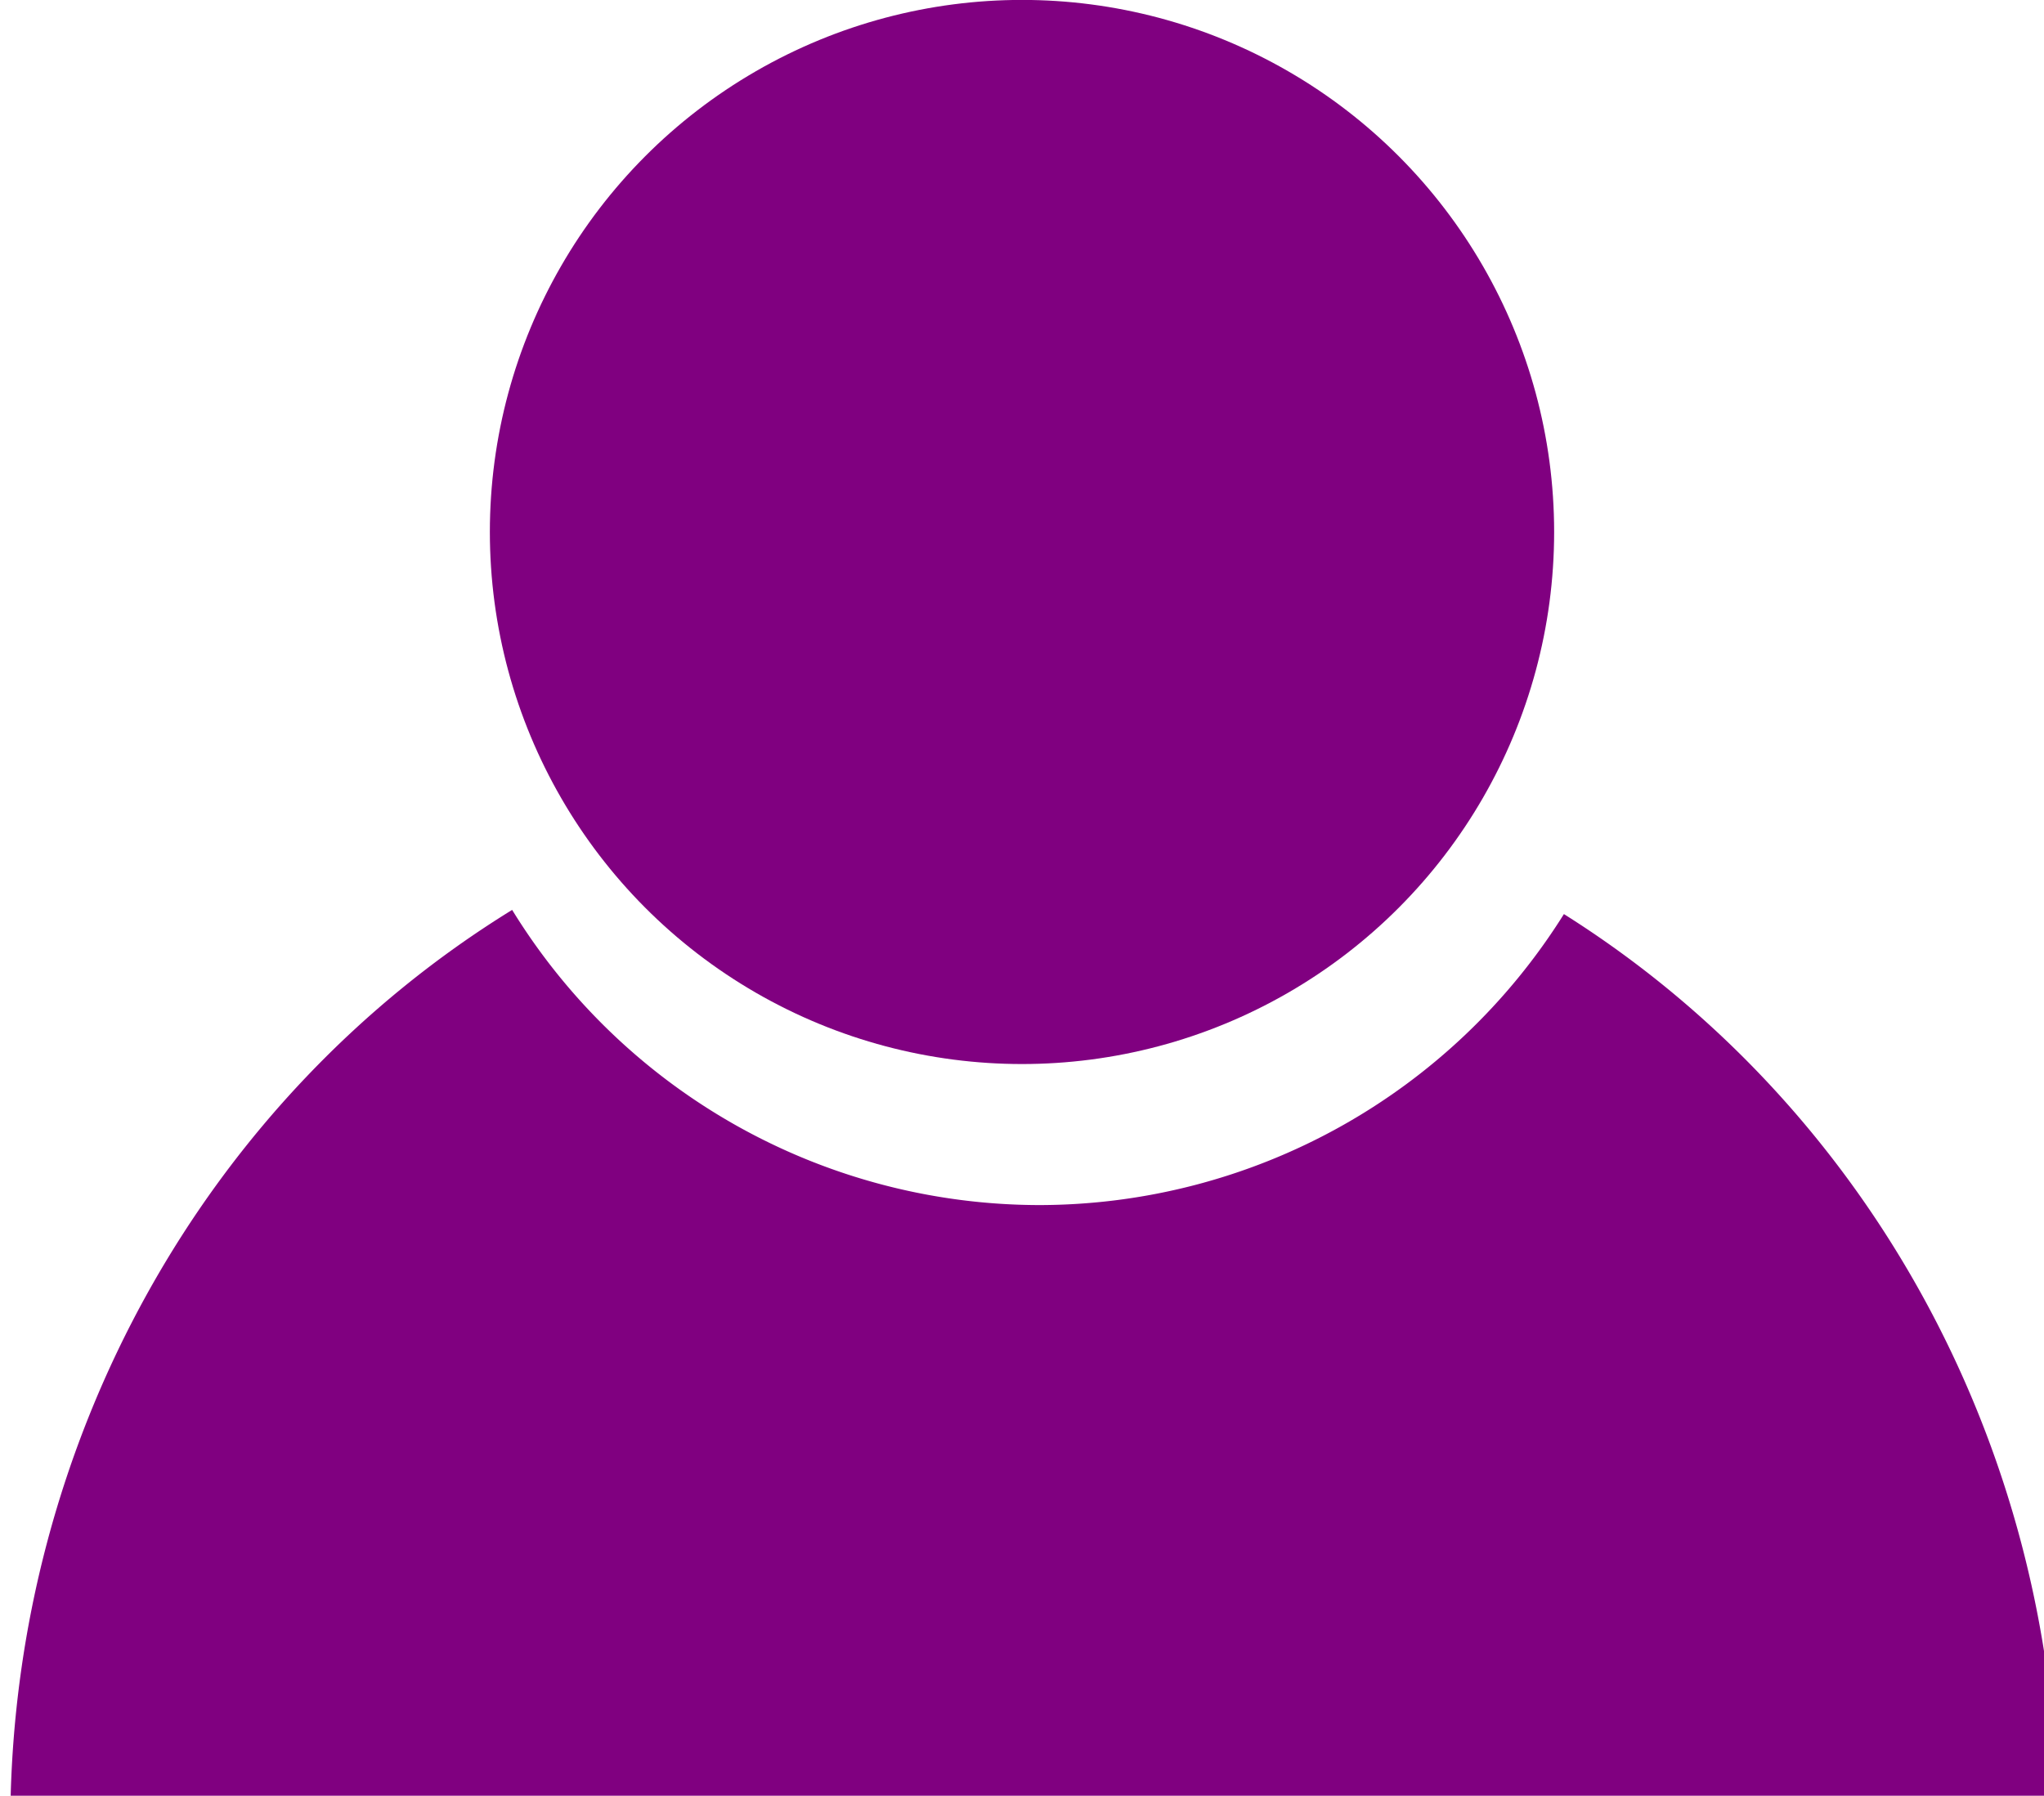<?xml version="1.0" encoding="UTF-8" standalone="no"?>
<!-- Created with Inkscape (http://www.inkscape.org/) -->

<svg
   xmlns:dc="http://purl.org/dc/elements/1.1/"
   xmlns:cc="http://creativecommons.org/ns#"
   xmlns:rdf="http://www.w3.org/1999/02/22-rdf-syntax-ns#"
   xmlns:svg="http://www.w3.org/2000/svg"
   xmlns="http://www.w3.org/2000/svg"
   xmlns:sodipodi="http://sodipodi.sourceforge.net/DTD/sodipodi-0.dtd"
   xmlns:inkscape="http://www.inkscape.org/namespaces/inkscape"
   width="25.236mm"
   height="22.174mm"
   viewBox="0 0 25.236 22.174"
   version="1.1"
   id="svg2557"
   inkscape:version="0.92.3 (2405546, 2018-03-11)"
   sodipodi:docname="person_icon.svg">
  <defs
     id="defs2551" />
  <sodipodi:namedview
     id="base"
     pagecolor="#ffffff"
     bordercolor="#666666"
     borderopacity="1.0"
     inkscape:pageopacity="0.0"
     inkscape:pageshadow="2"
     inkscape:zoom="3.959798"
     inkscape:cx="93.851863"
     inkscape:cy="20.647159"
     inkscape:document-units="mm"
     inkscape:current-layer="layer1"
     showgrid="false"
     inkscape:pagecheckerboard="true"
     inkscape:snap-bbox="true"
     inkscape:snap-bbox-midpoints="true"
     inkscape:window-width="2560"
     inkscape:window-height="1051"
     inkscape:window-x="1280"
     inkscape:window-y="0"
     inkscape:window-maximized="1" />
  <g
     inkscape:label="Layer 1"
     inkscape:groupmode="layer"
     id="layer1"
     transform="translate(-81.527,-92.281)">
    <path
       style="fill:#800080;fill-opacity:1;stroke:none;stroke-width:5.961;stroke-linejoin:round;stroke-miterlimit:4;stroke-dasharray:none;stroke-opacity:1"
       d="m 331.51,390.629 a 47.716,49.577 0 0 0 -23.377,41.957 h 95.379 a 47.716,49.577 0 0 0 -23,-41.762 28.87,28.87 0 0 1 -24.434,13.559 28.87,28.87 0 0 1 -24.568,-13.754 z"
       transform="scale(0.265)"
       id="path3118"
       inkscape:connector-curvature="0" />
    <circle
       style="fill:#800080;fill-opacity:1;stroke:none;stroke-width:0.961;stroke-linejoin:round;stroke-miterlimit:4;stroke-dasharray:none;stroke-opacity:1"
       id="circle3114-0-9"
       cx="94.145"
       cy="98.85"
       r="6.57" />
  </g>
</svg>
